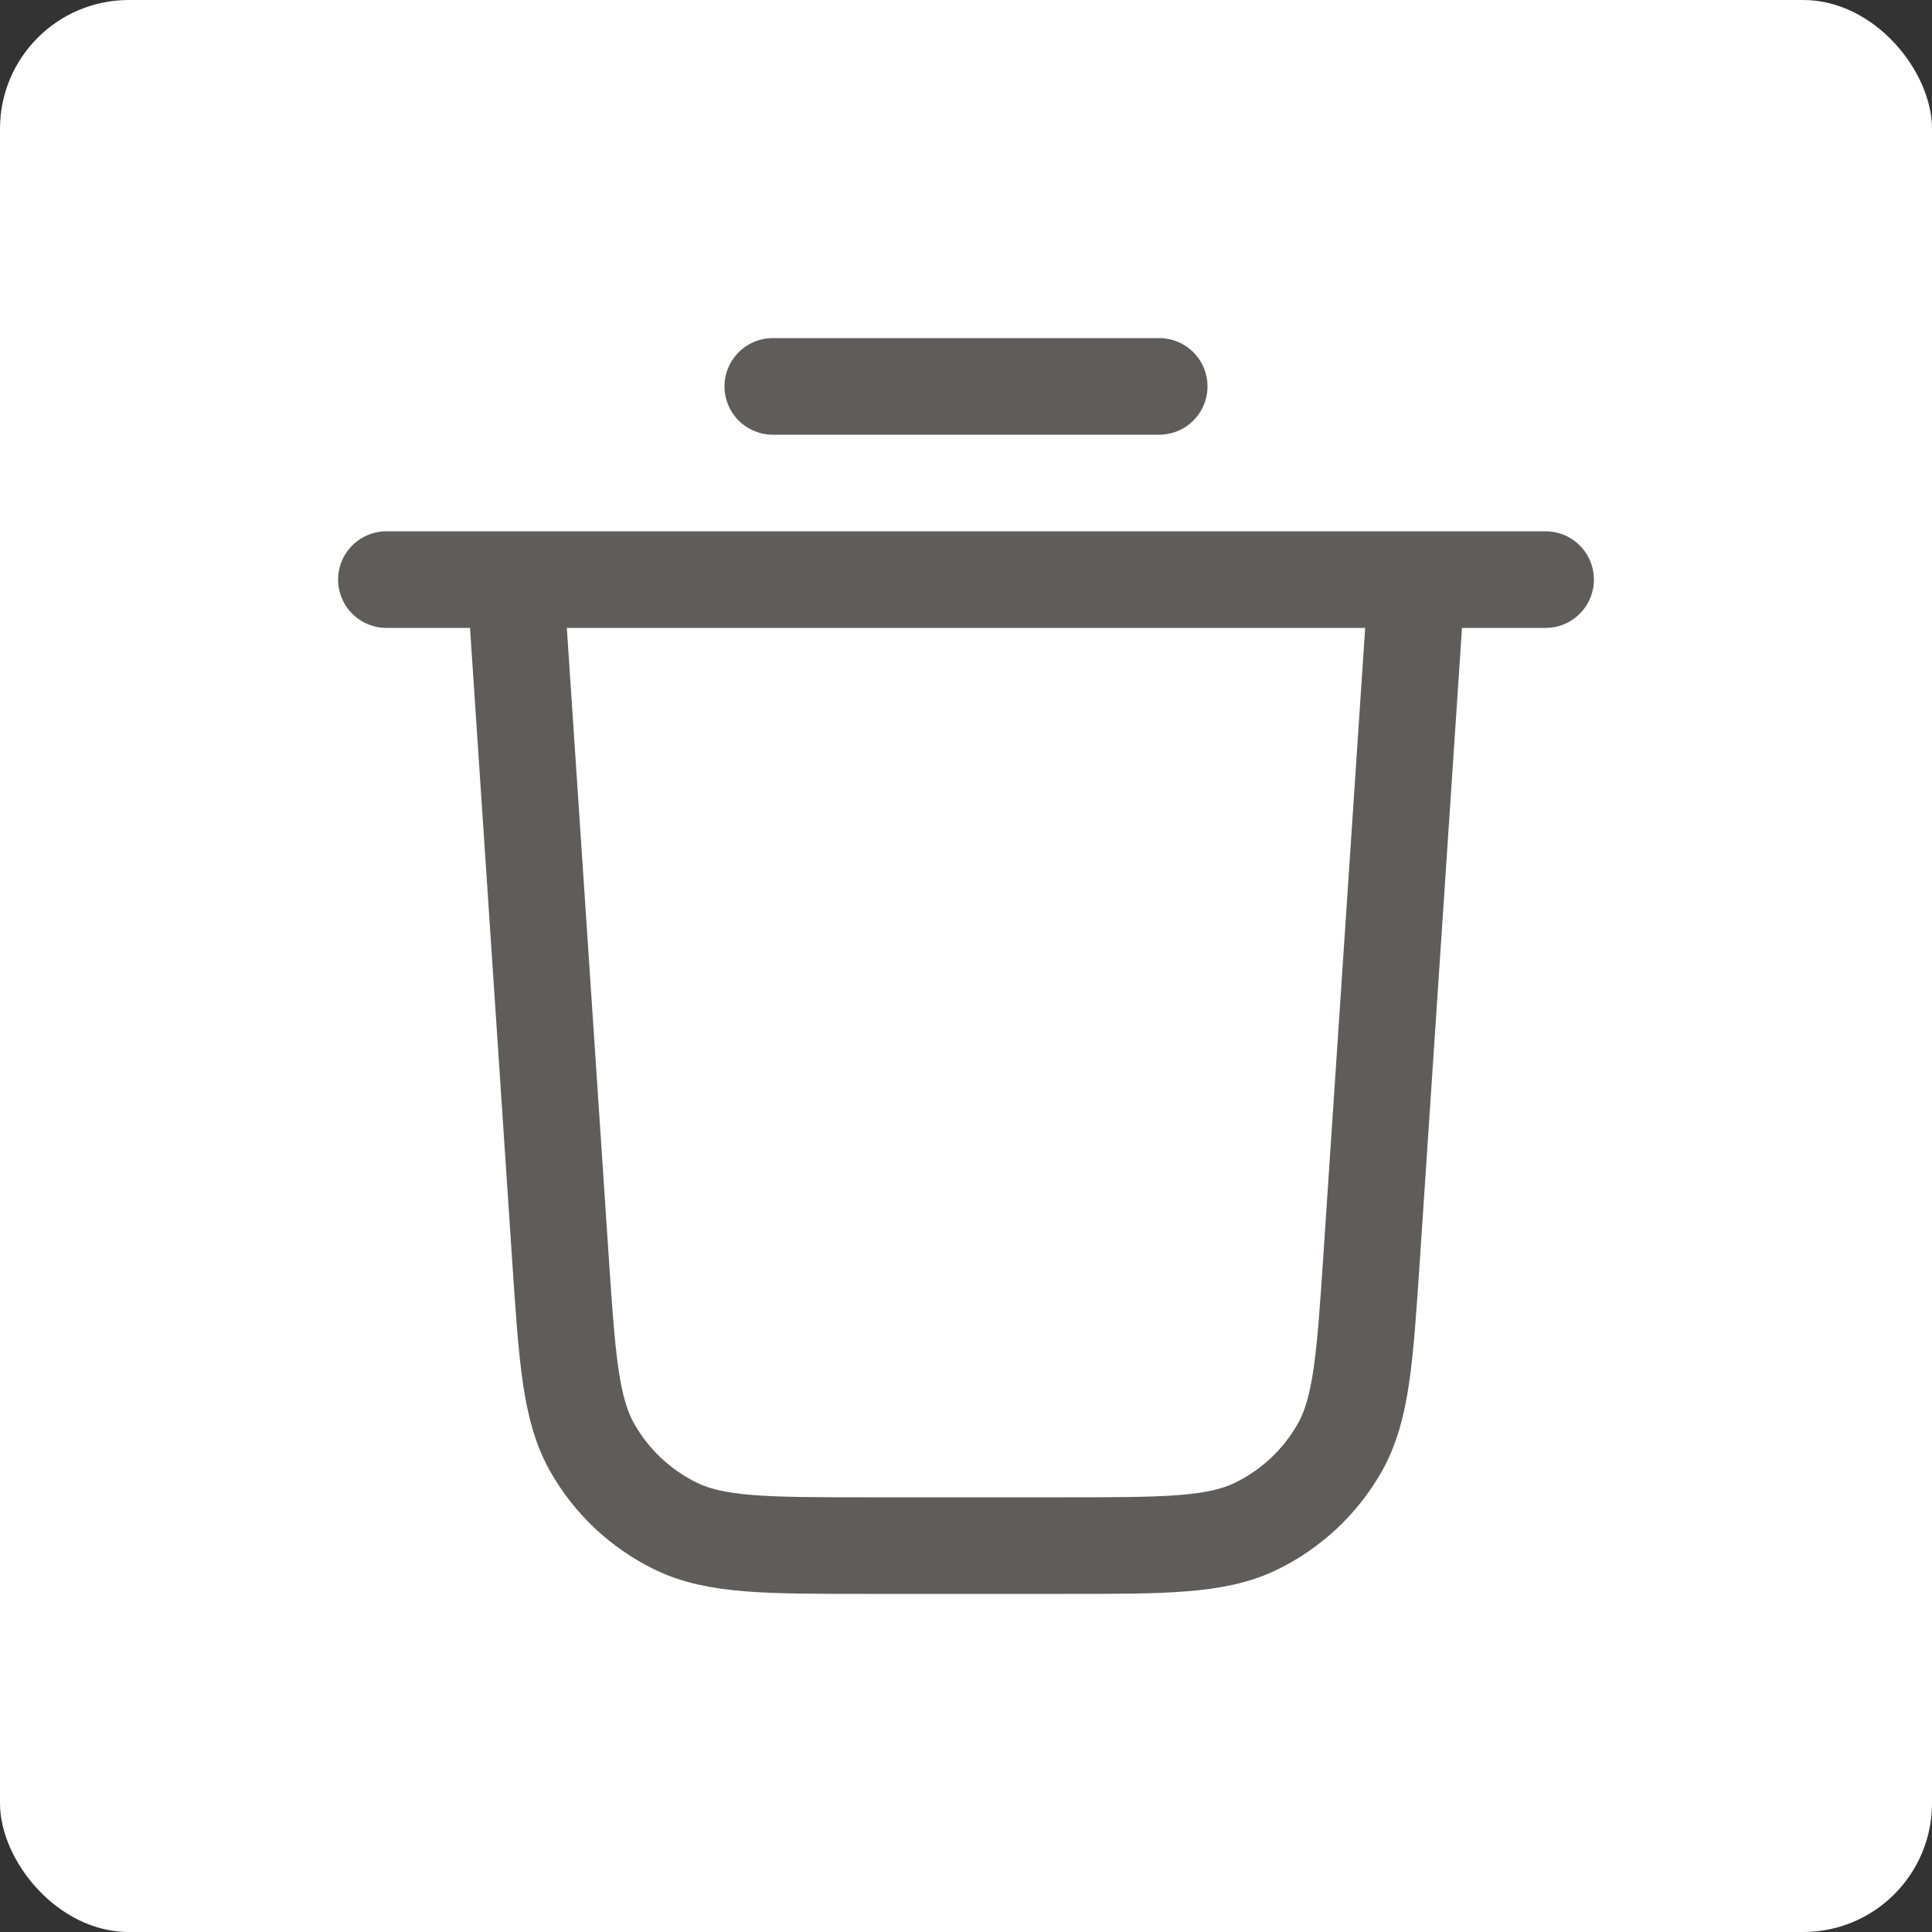 <svg width="30" height="30" viewBox="0 0 30 30" fill="none" xmlns="http://www.w3.org/2000/svg">
<rect x="0" y="0" width="30" height="30" fill="#333333" stroke="none"/>
<rect width="30" height="30" rx="2" fill="white"/>
<path d="M12 6H18M6 9H24M22 9L21.299 19.519C21.194 21.098 21.141 21.887 20.8 22.485C20.5 23.012 20.047 23.435 19.502 23.7C18.882 24 18.091 24 16.509 24H13.491C11.909 24 11.118 24 10.498 23.7C9.953 23.435 9.5 23.012 9.2 22.485C8.859 21.887 8.806 21.098 8.701 19.519L8 9" stroke="#5F5C5C" stroke-width="1.5" stroke-linecap="round" stroke-linejoin="round"/>
</svg>
